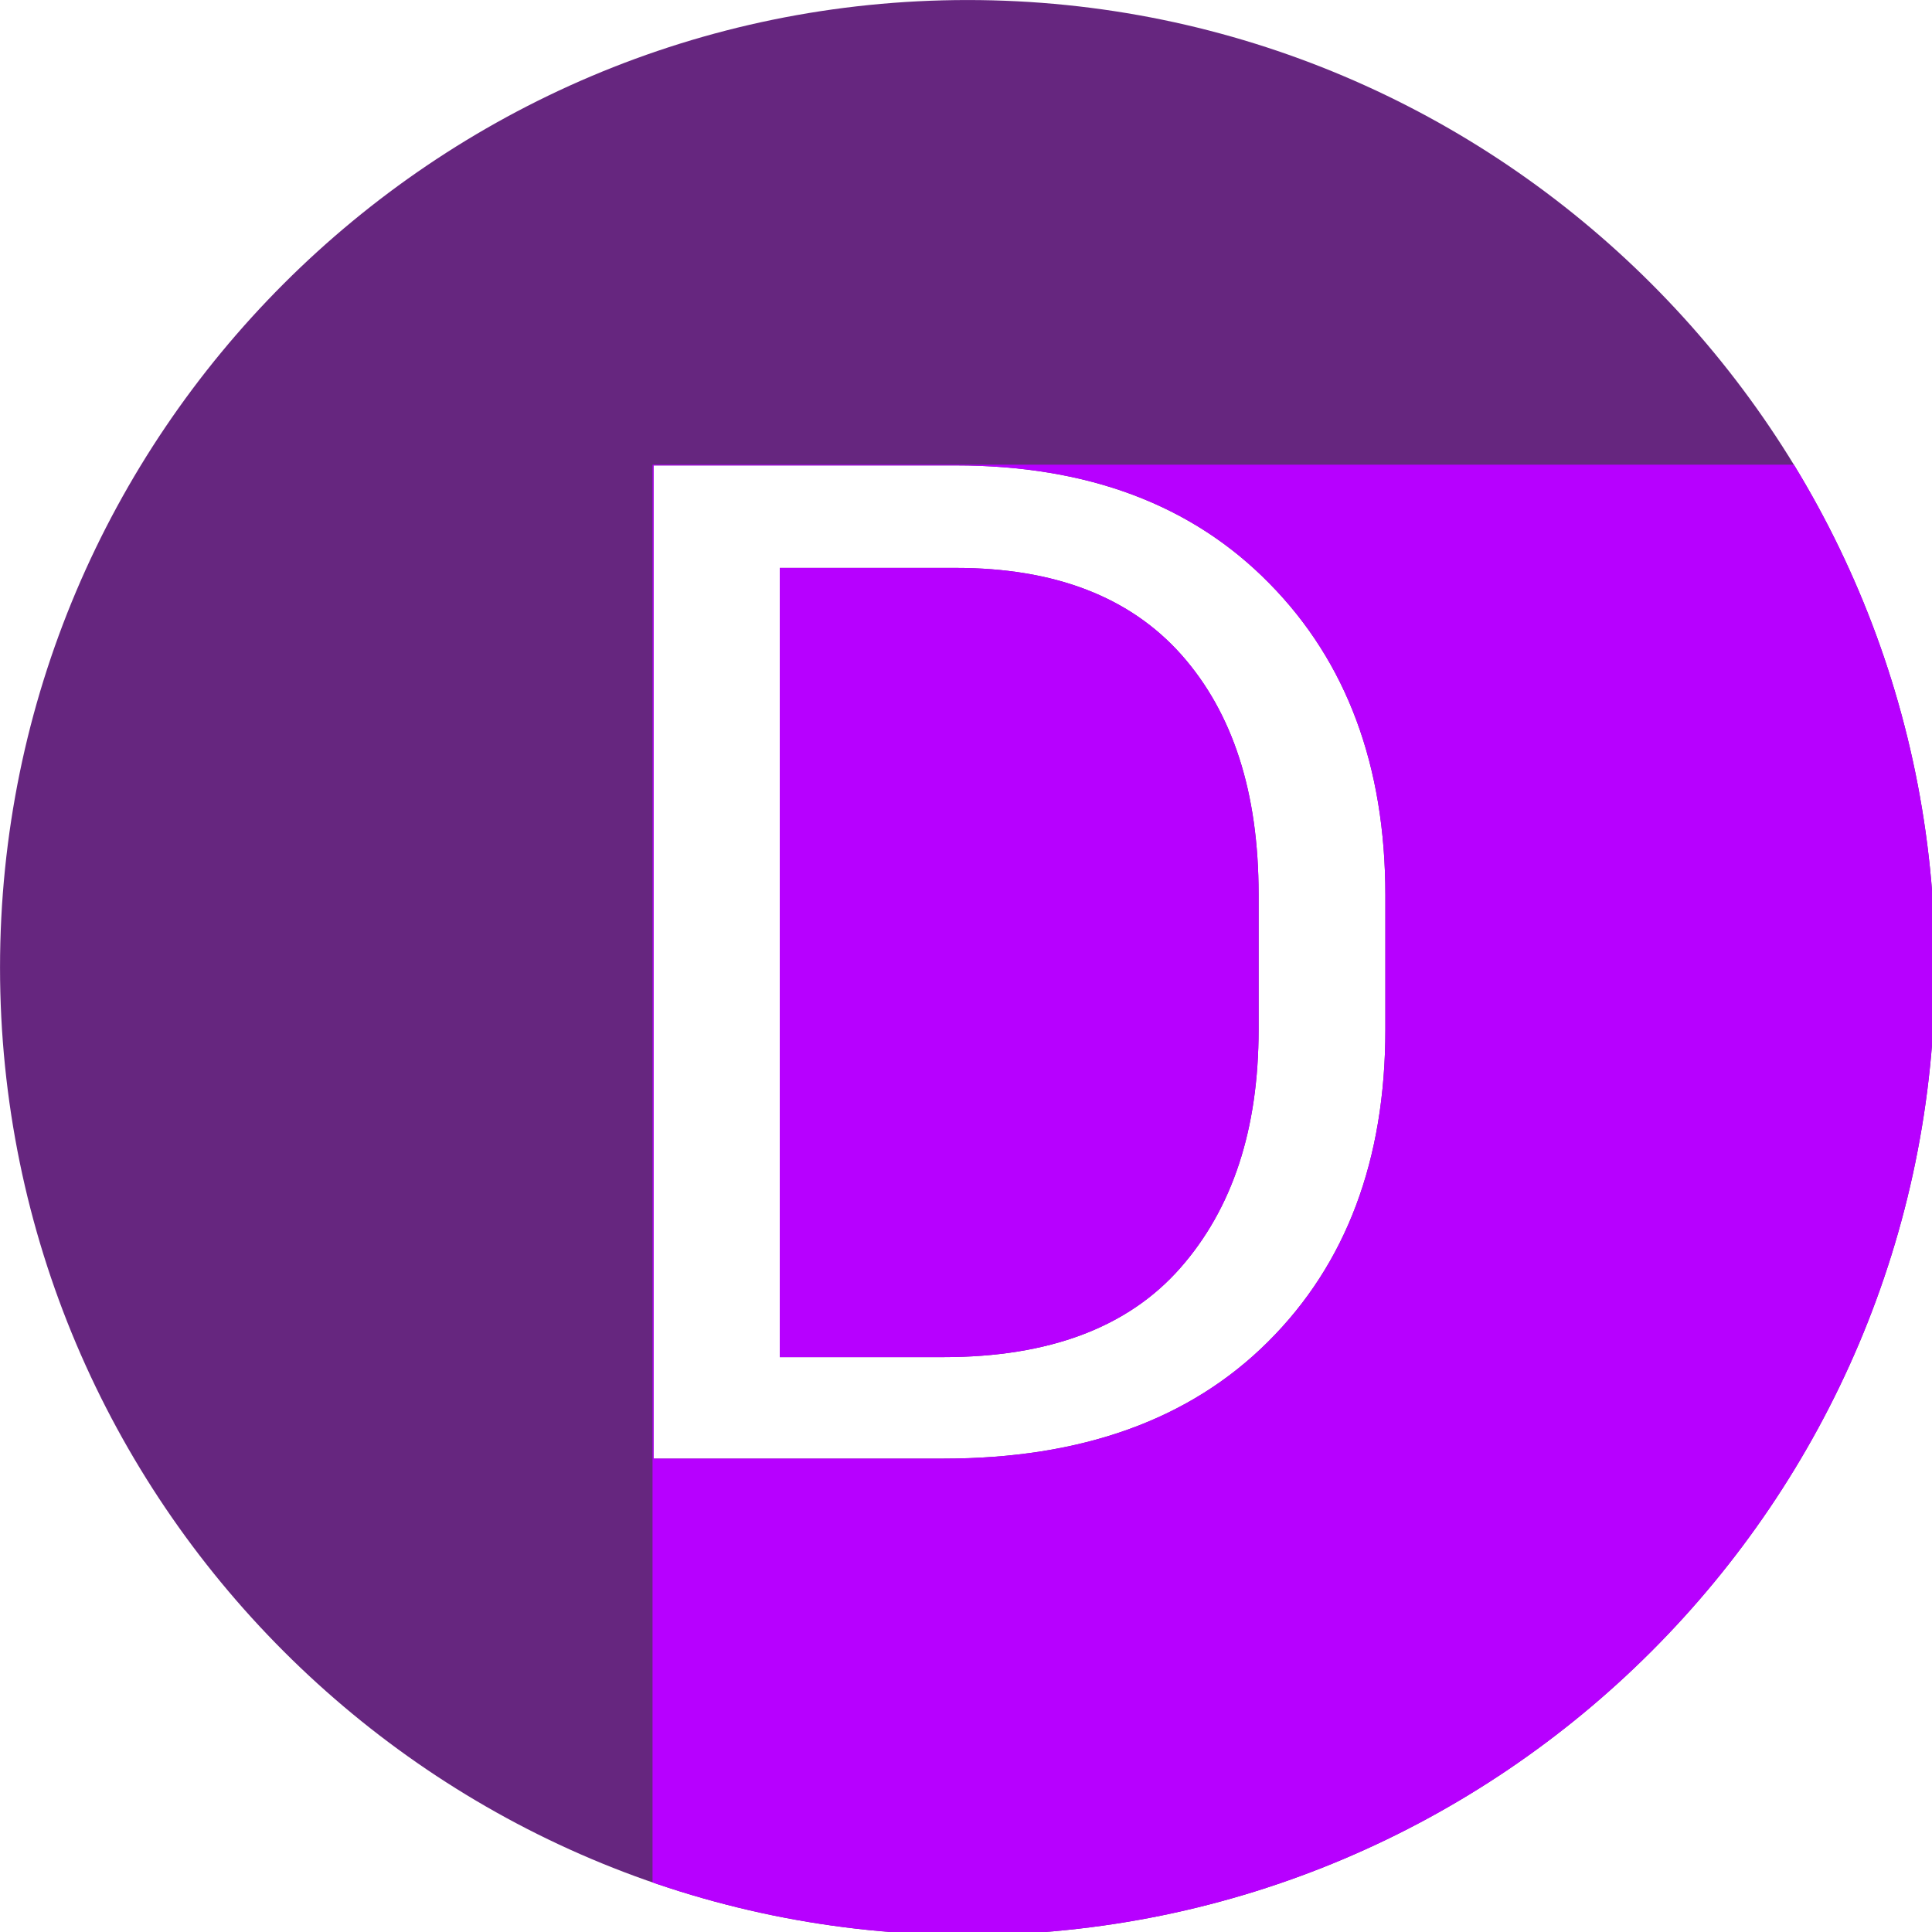 <?xml version="1.0" encoding="UTF-8" standalone="no"?>
<!-- Created with Inkscape (http://www.inkscape.org/) -->

<svg
   xmlns:dc="http://purl.org/dc/elements/1.1/"
   xmlns:cc="http://creativecommons.org/ns#"
   xmlns:rdf="http://www.w3.org/1999/02/22-rdf-syntax-ns#"
   xmlns:svg="http://www.w3.org/2000/svg"
   xmlns="http://www.w3.org/2000/svg"
   xmlns:sodipodi="http://sodipodi.sourceforge.net/DTD/sodipodi-0.dtd"
   xmlns:inkscape="http://www.inkscape.org/namespaces/inkscape"
   width="259.292mm"
   height="259.292mm"
   viewBox="0 0 259.292 259.292"
   version="1.1"
   id="svg8"
   sodipodi:docname="logo.svg"
   inkscape:version="0.92.0 15301">
  <defs
     id="defs2">
    <clipPath
       clipPathUnits="userSpaceOnUse"
       id="clipPath4890">
      <g
         id="g4896"
         transform="matrix(0.265,0,0,0.265,-37.042,3.69)"
         style="display:inline"
         mask="none">
        <path
           id="path4892"
           d="m 494,297.6 h -89.1 v 399.7 h 82.9 c 53.4,0 93.4,-15 119.9,-45.1 26.5,-30.1 39.7,-70.3 39.7,-120.7 v -68.7 c 0,-51.4 -13,-91.7 -39,-121.1 C 582.3,312.3 544.2,297.6 494,297.6 Z"
           inkscape:connector-curvature="0"
           style="fill:#66267f;fill-opacity:1" />
        <path
           id="path4894"
           d="M 500,10 C 229.8,10 10,229.8 10,500 10,770.2 229.8,990 500,990 770.2,990 990,770.2 990,500 990,229.8 770.2,10 500,10 Z m 211.6,521.5 c 0,65.9 -19.8,118.6 -59.4,158 -39.6,39.5 -94.4,59.2 -164.4,59.2 H 341 v -503 h 153 c 66.8,0 119.8,19.9 158.9,59.8 39.2,39.8 58.7,92.5 58.7,157.9 z"
           inkscape:connector-curvature="0"
           style="fill:#66267f;fill-opacity:1;stroke:none;stroke-width:3.78;stroke-miterlimit:4;stroke-dasharray:none;stroke-opacity:1" />
      </g>
    </clipPath>
  </defs>
  <sodipodi:namedview
     id="base"
     pagecolor="#ffffff"
     bordercolor="#666666"
     borderopacity="1.0"
     inkscape:pageopacity="0.0"
     inkscape:pageshadow="2"
     inkscape:zoom="0.70710678"
     inkscape:cx="420.86755"
     inkscape:cy="461.30308"
     inkscape:document-units="mm"
     inkscape:current-layer="layer1"
     showgrid="false"
     fit-margin-top="0"
     fit-margin-left="0"
     fit-margin-right="0"
     fit-margin-bottom="0"
     inkscape:window-width="1920"
     inkscape:window-height="981"
     inkscape:window-x="0"
     inkscape:window-y="27"
     inkscape:window-maximized="1" />
  <g
     inkscape:label="Layer 1"
     inkscape:groupmode="layer"
     id="layer1"
     transform="translate(34.396,-6.336)">
    <g
       transform="matrix(0.265,0,0,0.265,-37.042,3.69)"
       id="g4838"
       style="display:inline"
       sodipodi:insensitive="true">
      <path
         style="fill:#66267f;fill-opacity:1"
         inkscape:connector-curvature="0"
         d="m 494,297.6 h -89.1 v 399.7 h 82.9 c 53.4,0 93.4,-15 119.9,-45.1 26.5,-30.1 39.7,-70.3 39.7,-120.7 v -68.7 c 0,-51.4 -13,-91.7 -39,-121.1 C 582.3,312.3 544.2,297.6 494,297.6 Z"
         id="path4834" />
      <path
         style="fill:#66267f;fill-opacity:1;stroke:none;stroke-width:3.78;stroke-miterlimit:4;stroke-dasharray:none;stroke-opacity:1"
         inkscape:connector-curvature="0"
         d="M 500,10 C 229.8,10 10,229.8 10,500 10,770.2 229.8,990 500,990 770.2,990 990,770.2 990,500 990,229.8 770.2,10 500,10 Z m 211.6,521.5 c 0,65.9 -19.8,118.6 -59.4,158 -39.6,39.5 -94.4,59.2 -164.4,59.2 H 341 v -503 h 153 c 66.8,0 119.8,19.9 158.9,59.8 39.2,39.8 58.7,92.5 58.7,157.9 z"
         id="path4836" />
    </g>
    <rect
       y="68.699"
       x="53.181"
       height="196.929"
       width="171.715"
       id="rect4879"
       style="display:inline;fill:#b700ff;fill-opacity:1;stroke:none;stroke-width:1;stroke-miterlimit:4;stroke-dasharray:none;stroke-opacity:1"
       clip-path="url(#clipPath4890)"
       mask="none" />
  </g>
</svg>
